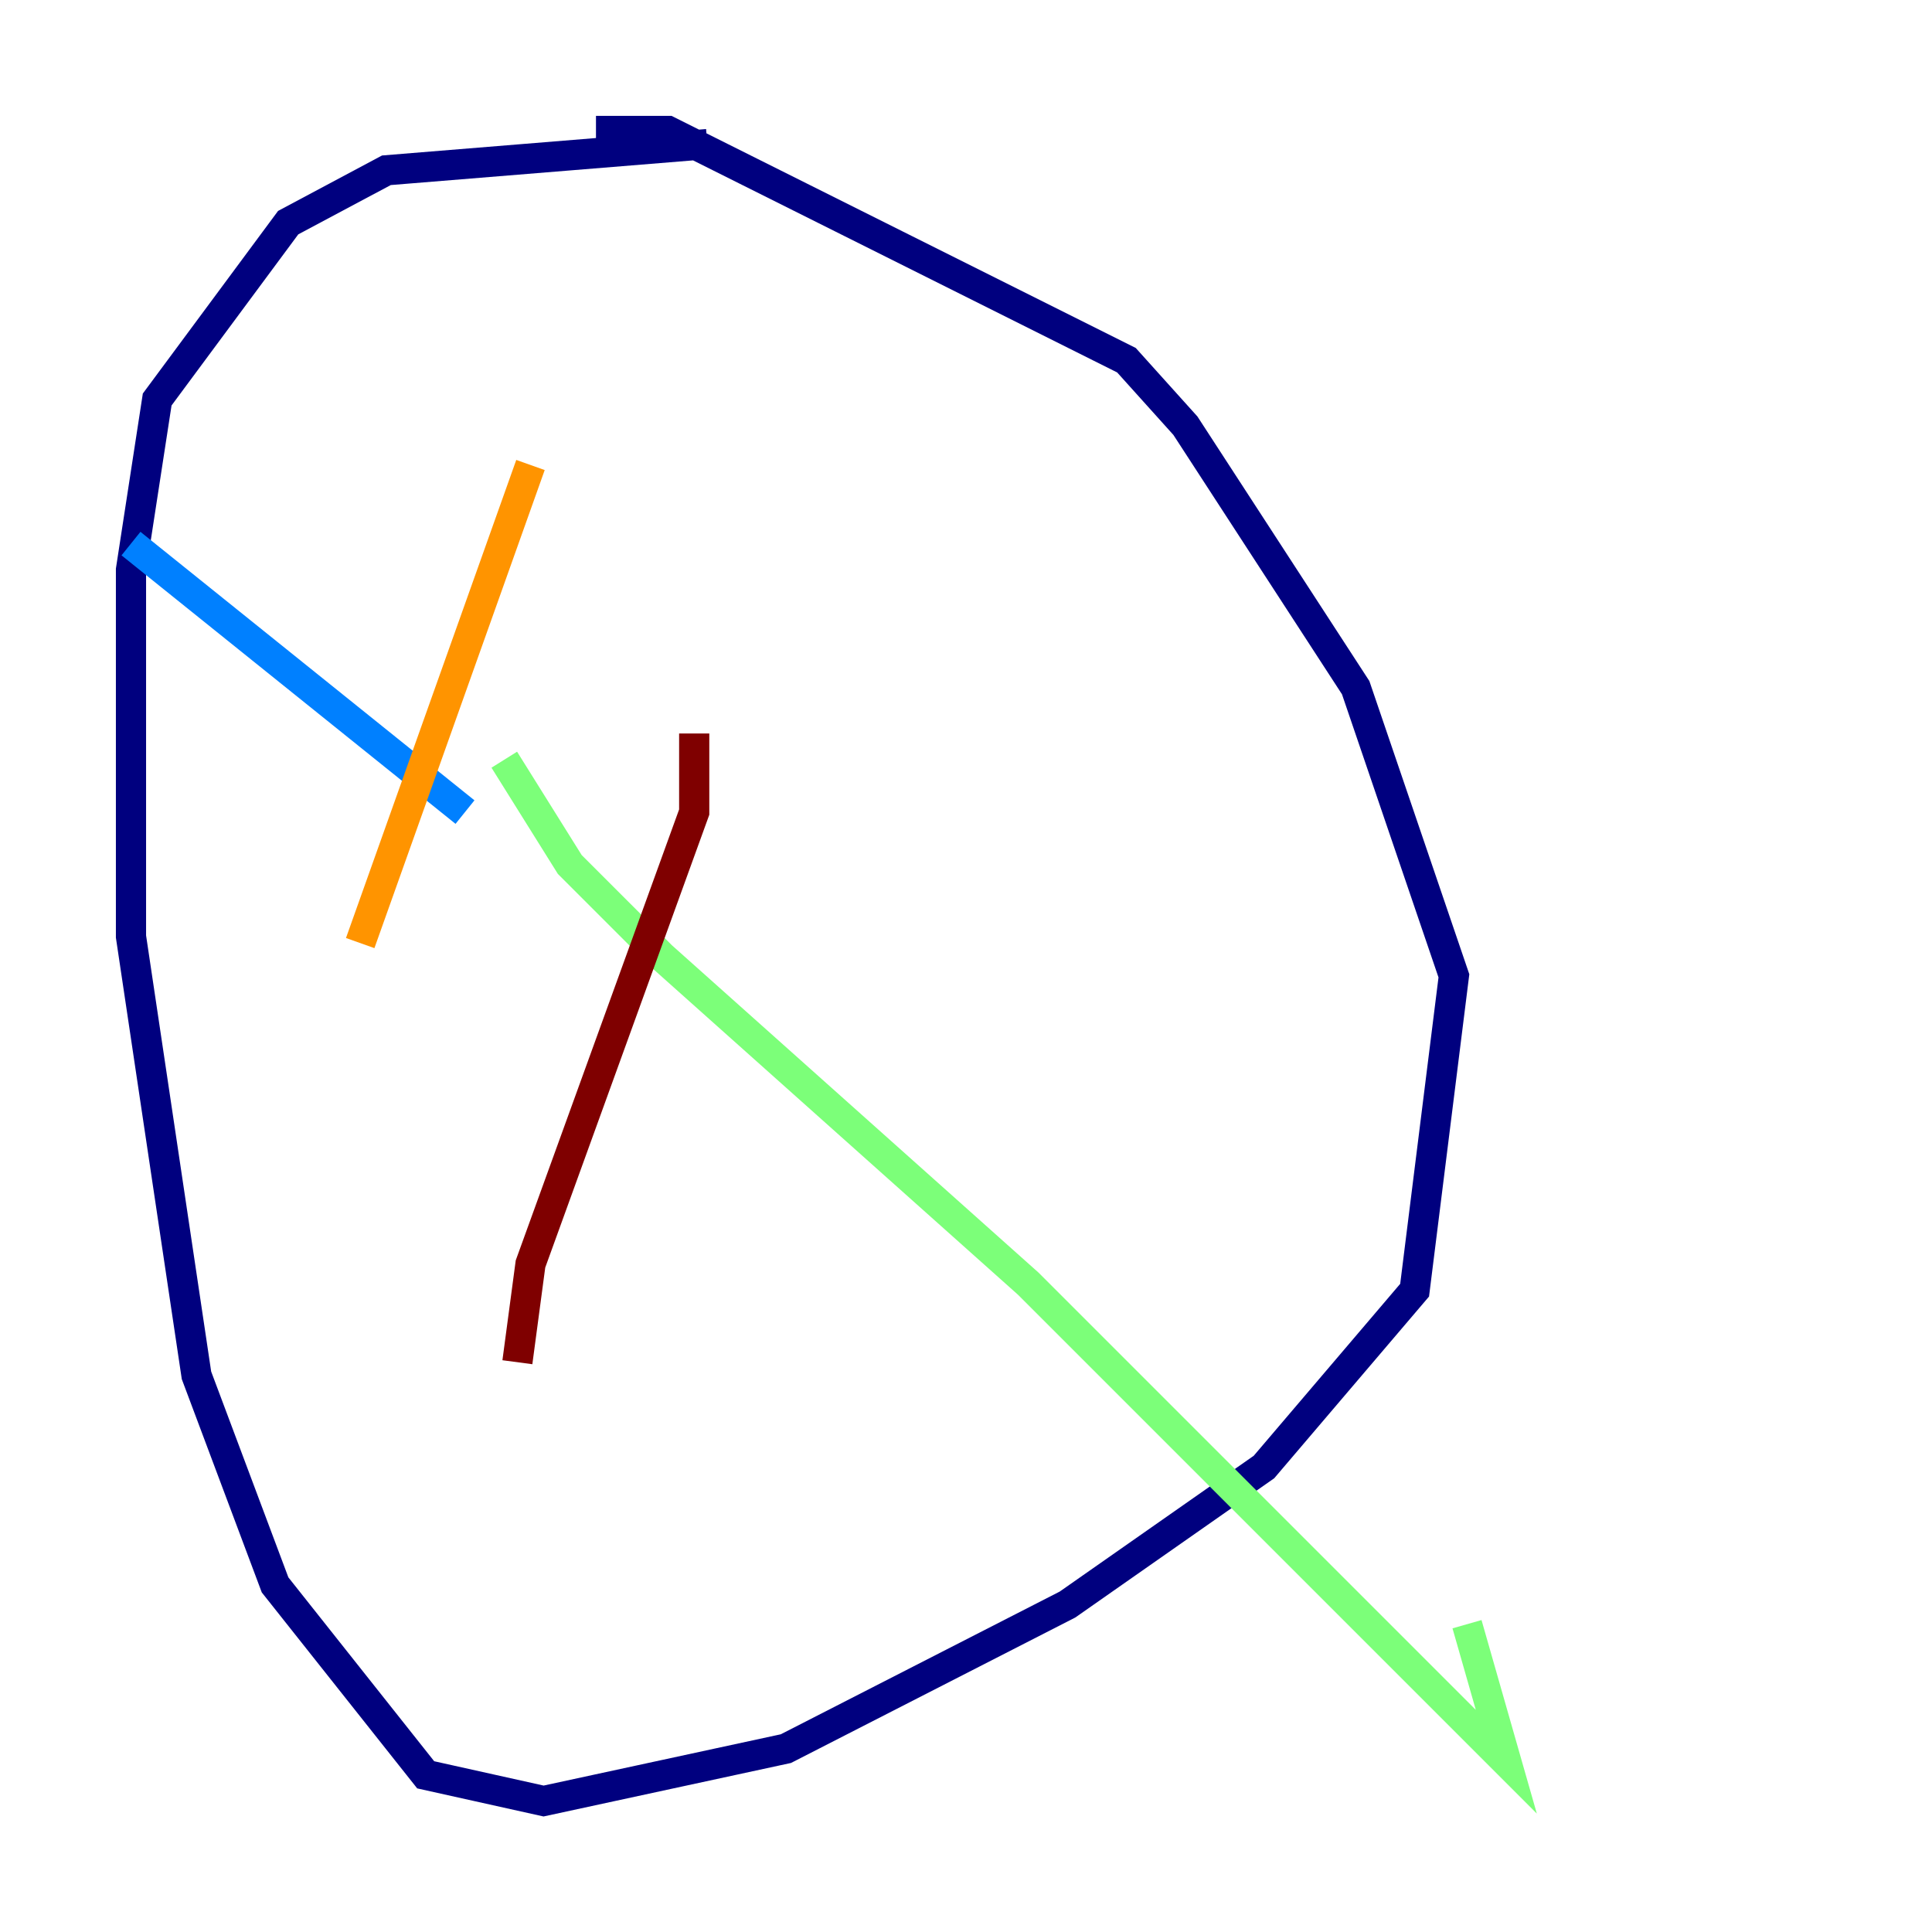 <?xml version="1.0" encoding="utf-8" ?>
<svg baseProfile="tiny" height="128" version="1.2" viewBox="0,0,128,128" width="128" xmlns="http://www.w3.org/2000/svg" xmlns:ev="http://www.w3.org/2001/xml-events" xmlns:xlink="http://www.w3.org/1999/xlink"><defs /><polyline fill="none" points="46.861,9.546 25.6,11.281 19.091,14.752 10.414,26.468 8.678,37.749 8.678,62.047 13.017,91.119 18.224,105.003 28.203,117.586 36.014,119.322 52.068,115.851 70.725,106.305 83.742,97.193 93.722,85.478 96.325,64.651 89.817,45.559 78.536,28.203 74.63,23.864 44.258,8.678 39.485,8.678" stroke="#00007f" stroke-width="2" /><polyline fill="none" points="8.678,36.014 30.807,53.803" stroke="#0080ff" stroke-width="2" /><polyline fill="none" points="33.41,50.332 37.749,57.275 43.824,63.349 68.122,85.044 99.797,116.719 97.193,107.607" stroke="#7cff79" stroke-width="2" /><polyline fill="none" points="35.146,30.807 23.864,62.481" stroke="#ff9400" stroke-width="2" /><polyline fill="none" points="45.993,48.597 45.993,53.803 35.146,83.742 34.278,90.251" stroke="#7f0000" stroke-width="2" /></svg>